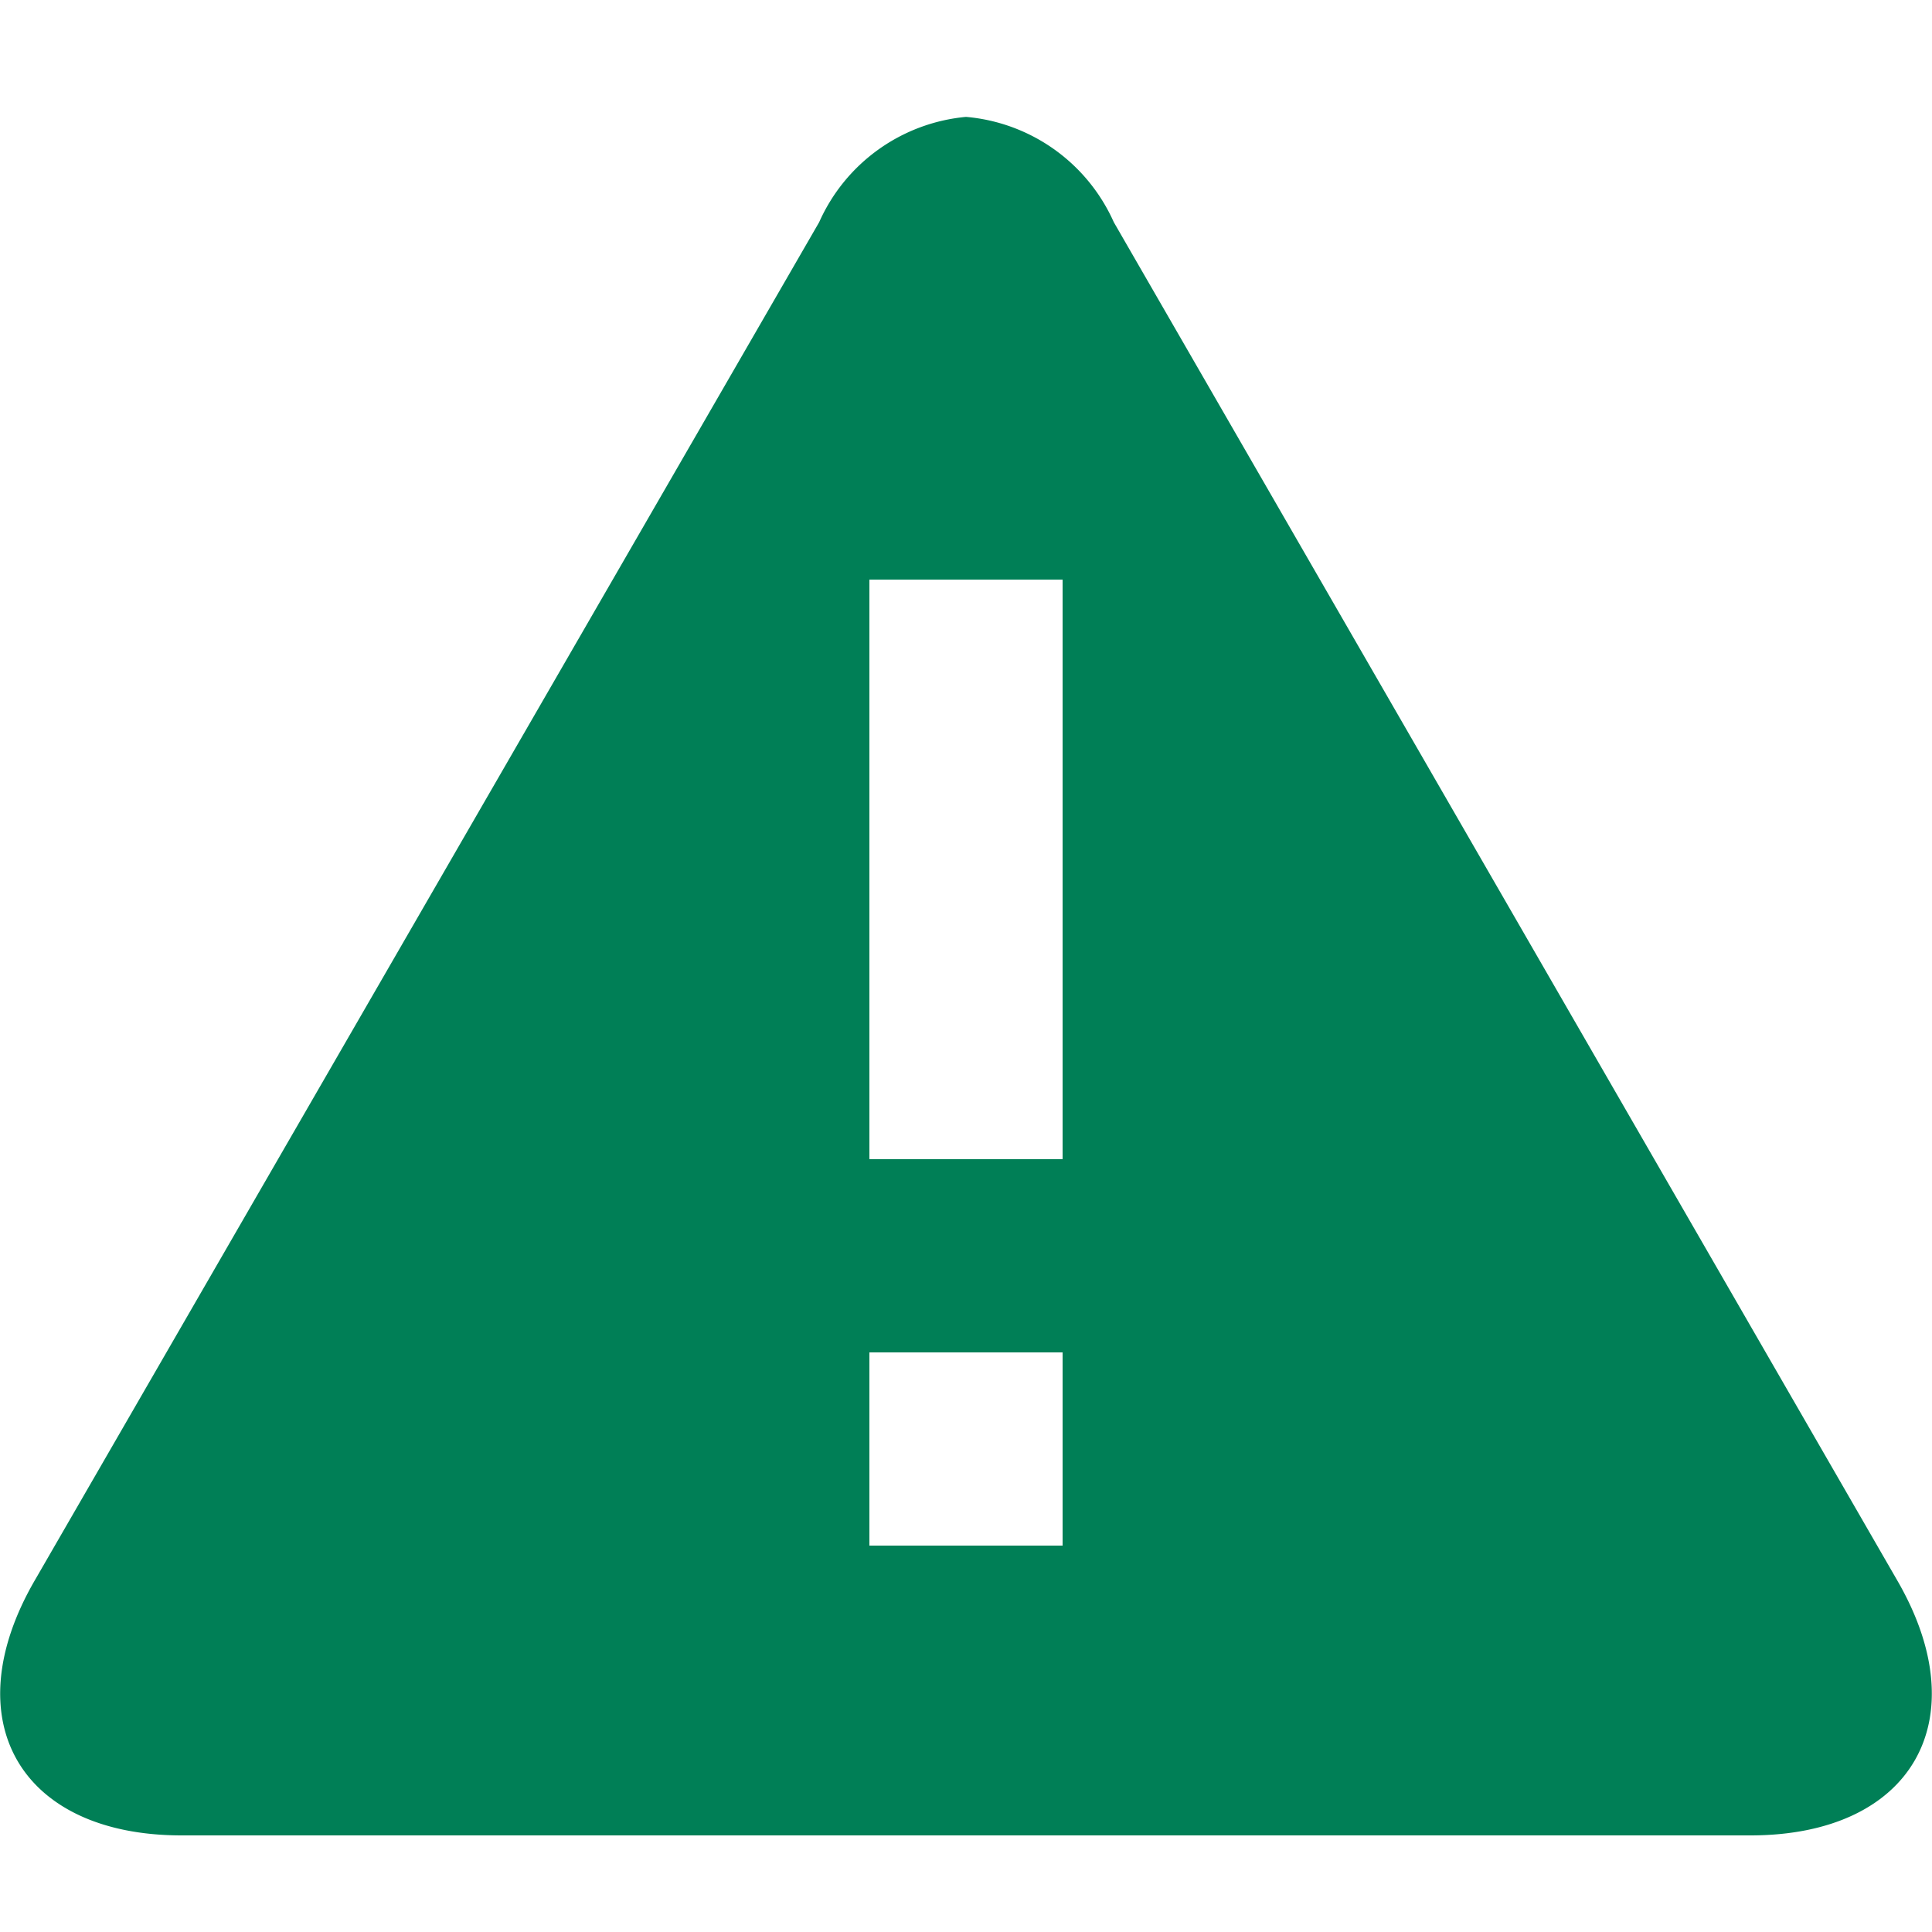 <svg xmlns="http://www.w3.org/2000/svg" width="24" height="24" viewBox="0 0 20 20"><path fill="#007F56" d="M11.53 2.3A1.85 1.85 0 0 0 10 1.21A1.85 1.85 0 0 0 8.48 2.3L.36 16.36C-.48 17.81.21 19 1.88 19h16.24c1.67 0 2.36-1.19 1.52-2.64zM11 16H9v-2h2zm0-4H9V6h2z"/></svg>